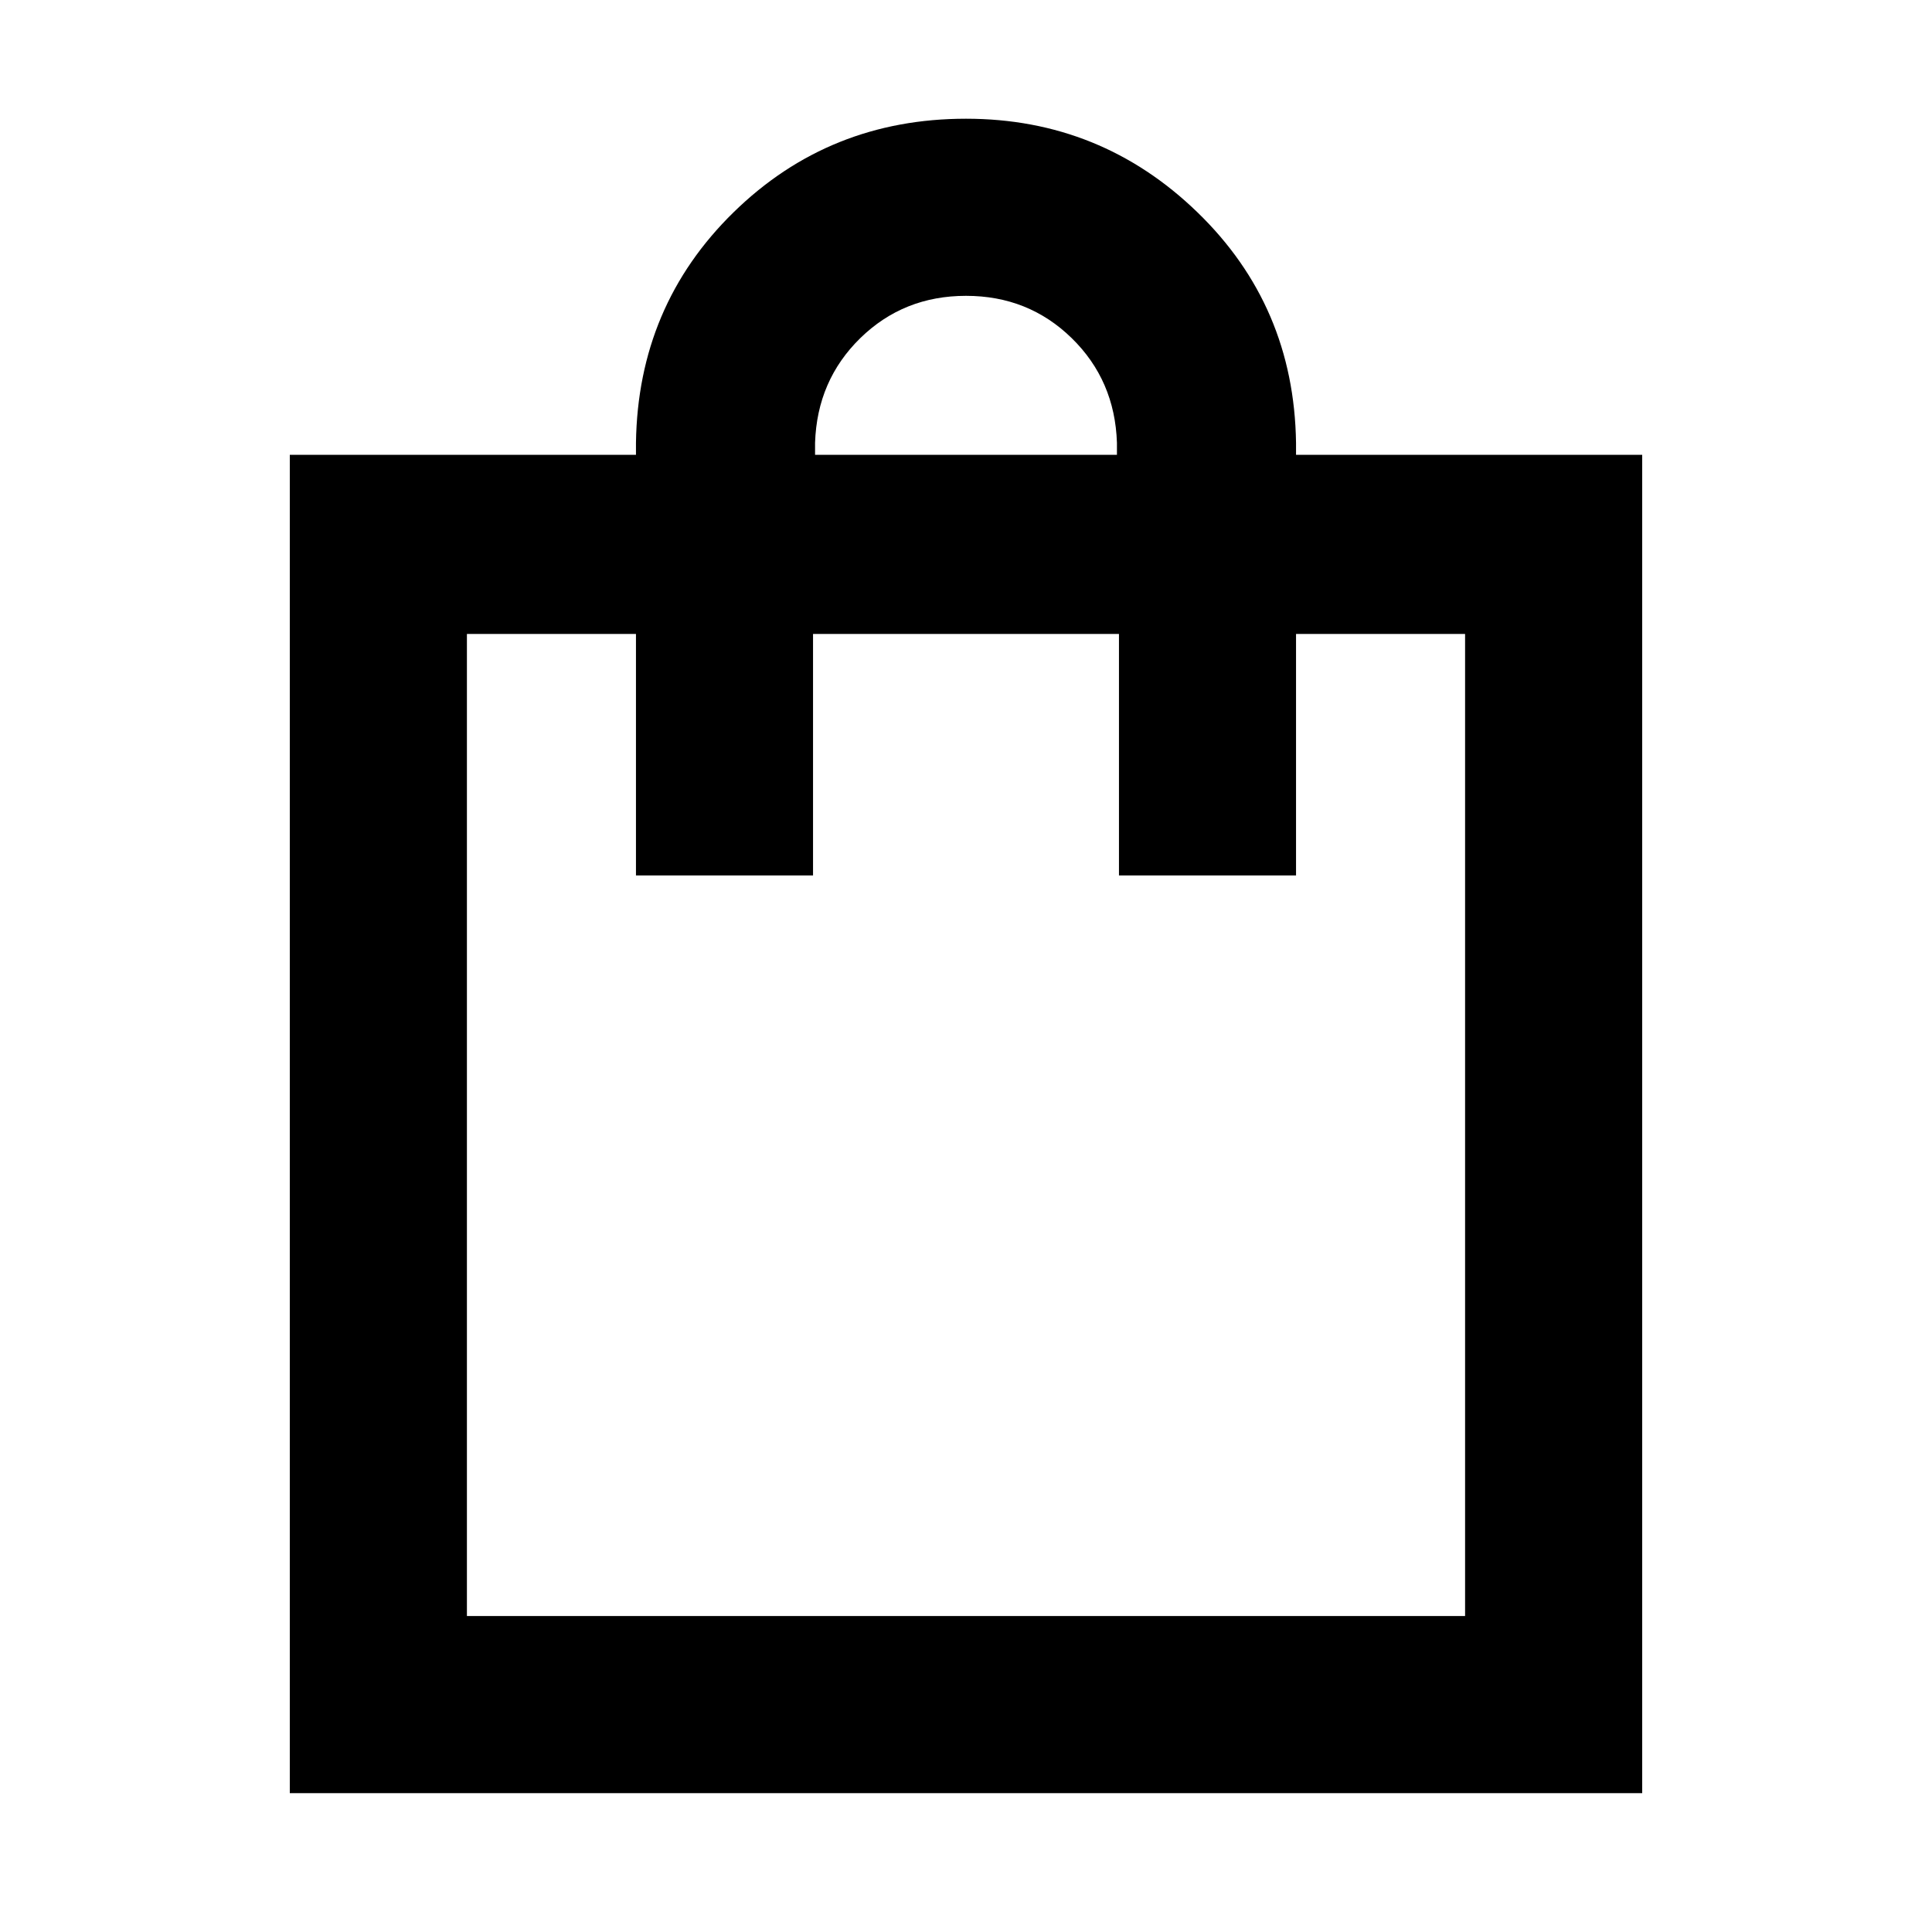 <svg xmlns="http://www.w3.org/2000/svg" height="40" width="40"><path d="M6 37.125V9.417h7.167v-.25q.041-2.834 2.02-4.771Q17.167 2.458 20 2.458q2.792 0 4.792 1.938 2 1.937 2.041 4.771v.25H34v27.708ZM16.875 9.167v.25h6.25v-.25Q23.083 7.875 22.188 7q-.896-.875-2.188-.875-1.292 0-2.188.875-.895.875-.937 2.167ZM9.667 33.458h20.666V13.125h-3.5v5h-3.666v-5h-6.334v5h-3.666v-5h-3.5Zm0 0V13.125Z"/></svg>